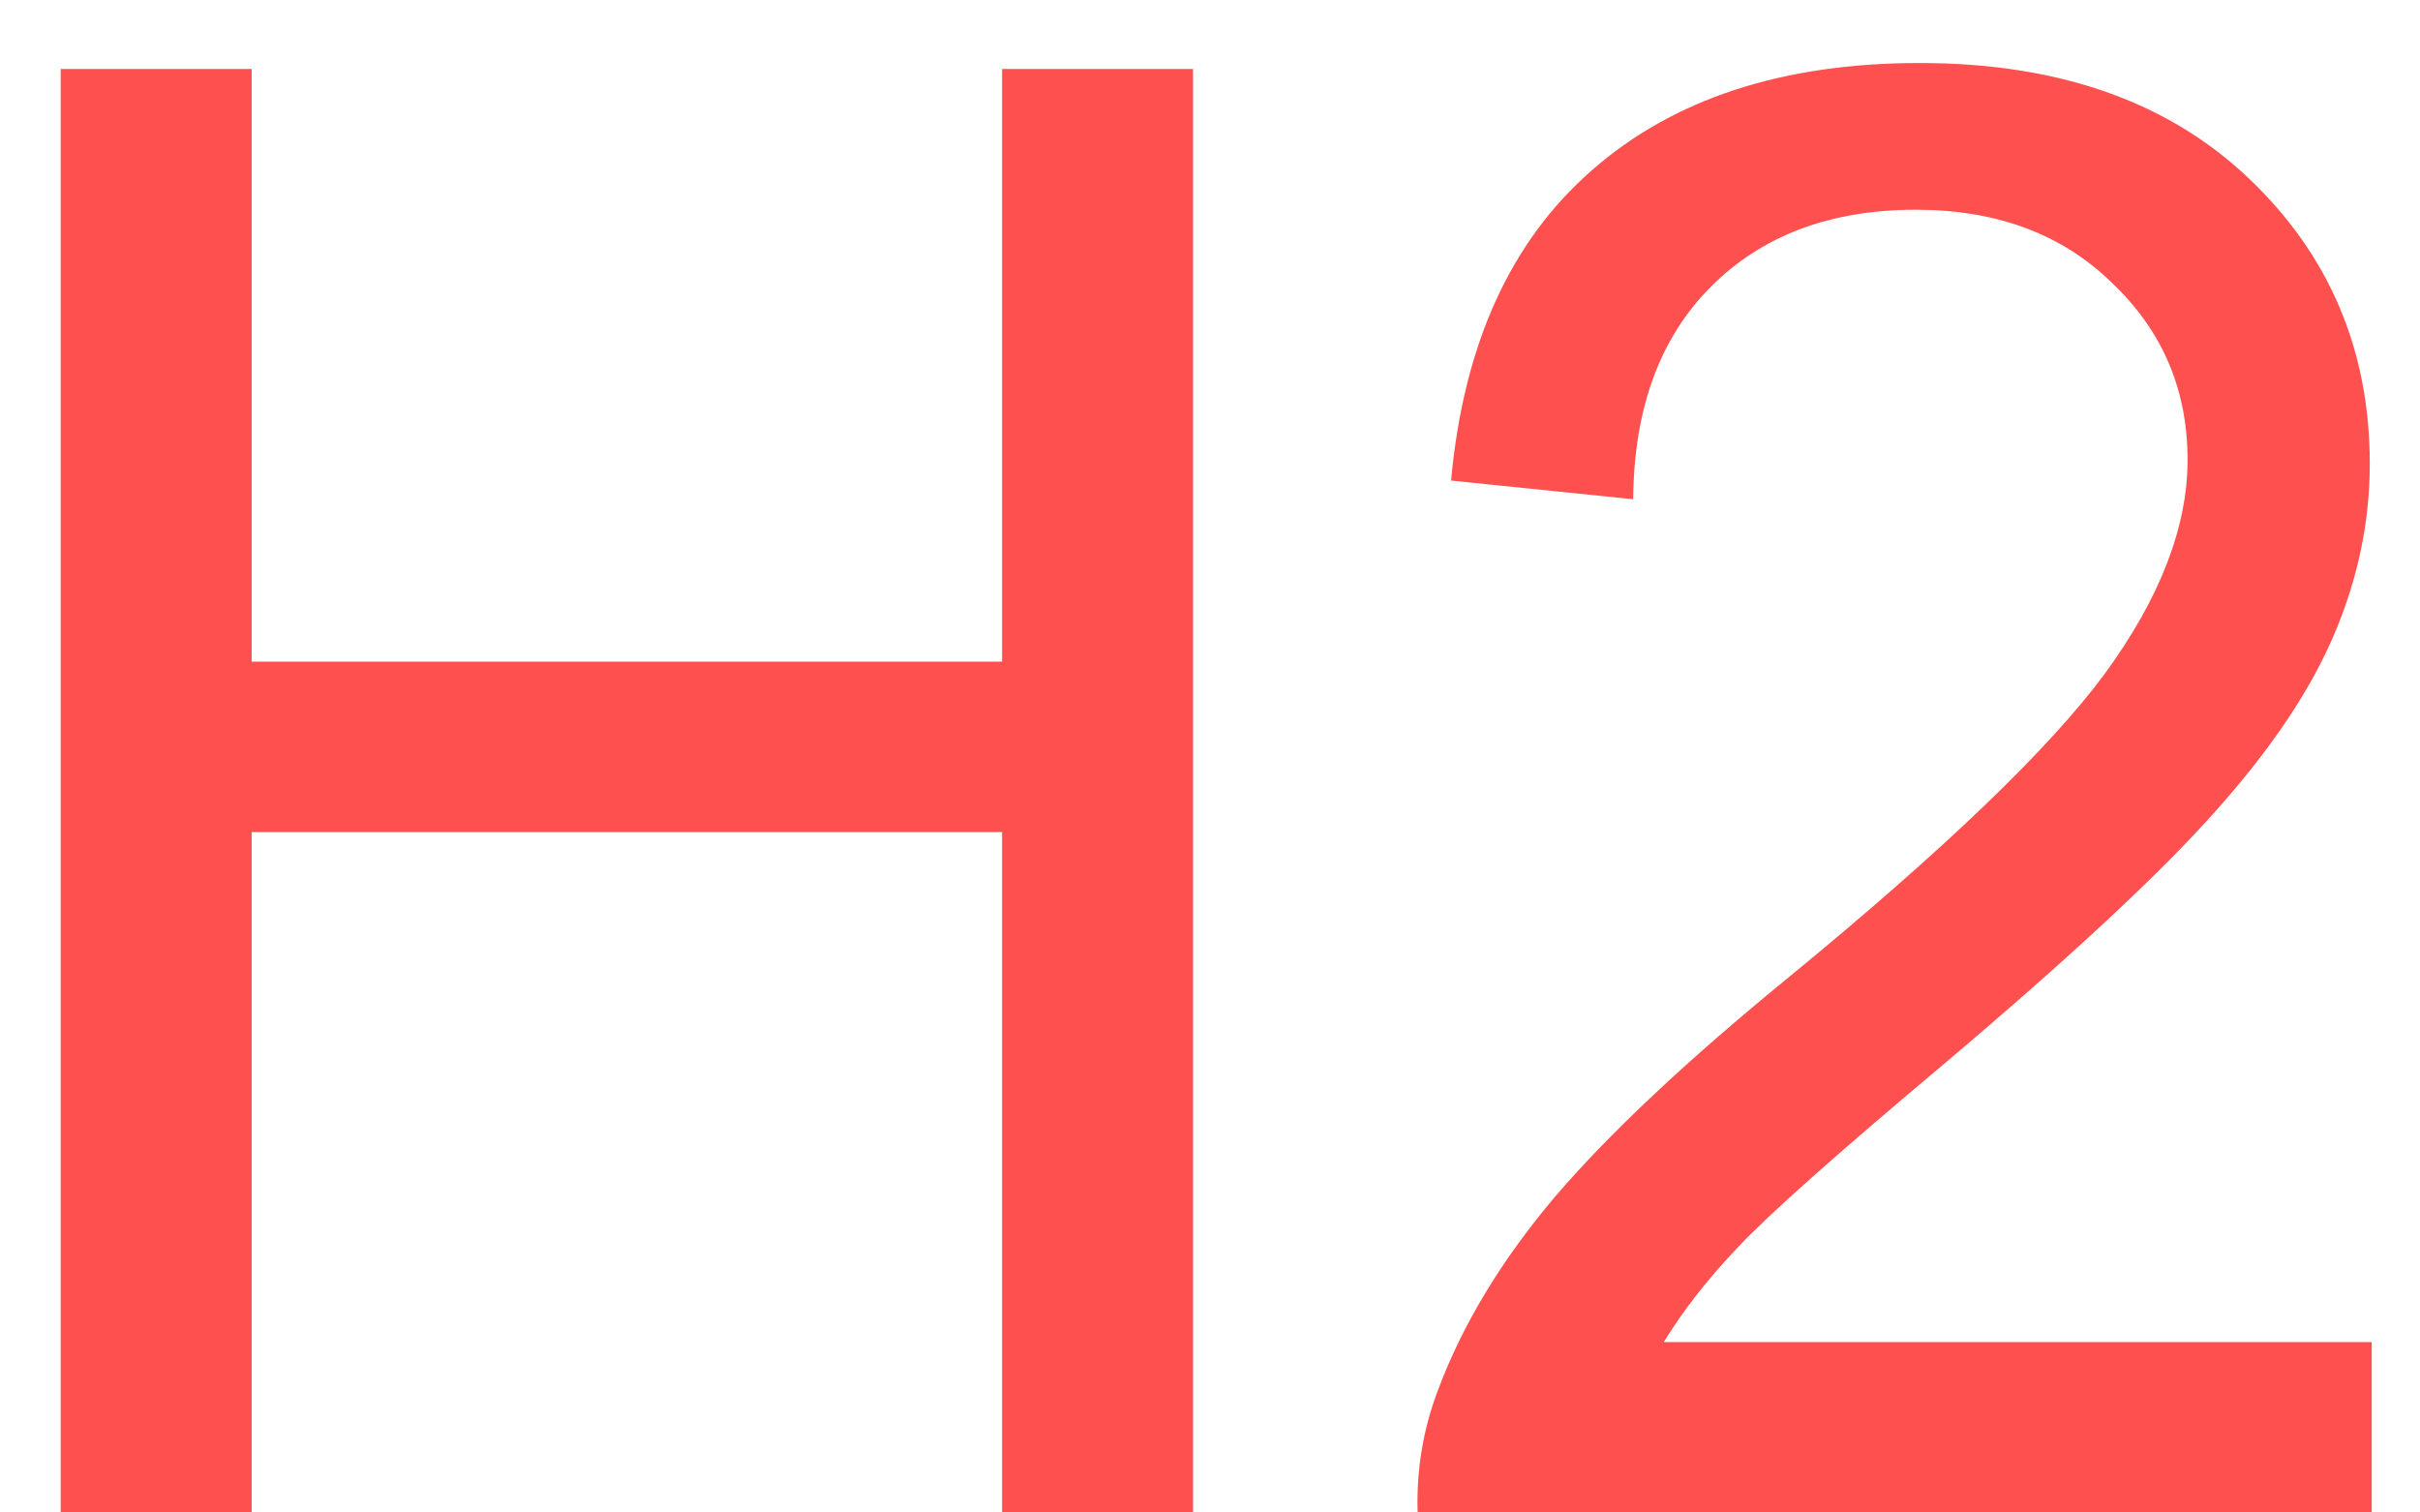 <svg width="24" height="15" viewBox="0 0 24 15" fill="none" xmlns="http://www.w3.org/2000/svg">
<path d="M0.602 15V0.684H2.496V6.562H9.938V0.684H11.832V15H9.938V8.252H2.496V15H0.602ZM23.521 13.31V15H14.059C14.046 14.577 14.114 14.17 14.264 13.779C14.505 13.135 14.889 12.5 15.416 11.875C15.95 11.25 16.718 10.527 17.721 9.707C19.277 8.431 20.328 7.422 20.875 6.68C21.422 5.931 21.695 5.225 21.695 4.561C21.695 3.864 21.445 3.278 20.943 2.803C20.449 2.321 19.801 2.08 19 2.08C18.154 2.08 17.477 2.334 16.969 2.842C16.461 3.35 16.204 4.053 16.197 4.951L14.391 4.766C14.514 3.418 14.98 2.393 15.787 1.689C16.594 0.98 17.678 0.625 19.039 0.625C20.413 0.625 21.5 1.006 22.301 1.768C23.102 2.529 23.502 3.473 23.502 4.6C23.502 5.173 23.385 5.736 23.15 6.289C22.916 6.842 22.525 7.425 21.979 8.037C21.438 8.649 20.537 9.489 19.273 10.557C18.219 11.442 17.542 12.044 17.242 12.363C16.943 12.676 16.695 12.992 16.5 13.31H23.521Z" fill="#FF5050"/>
</svg>
